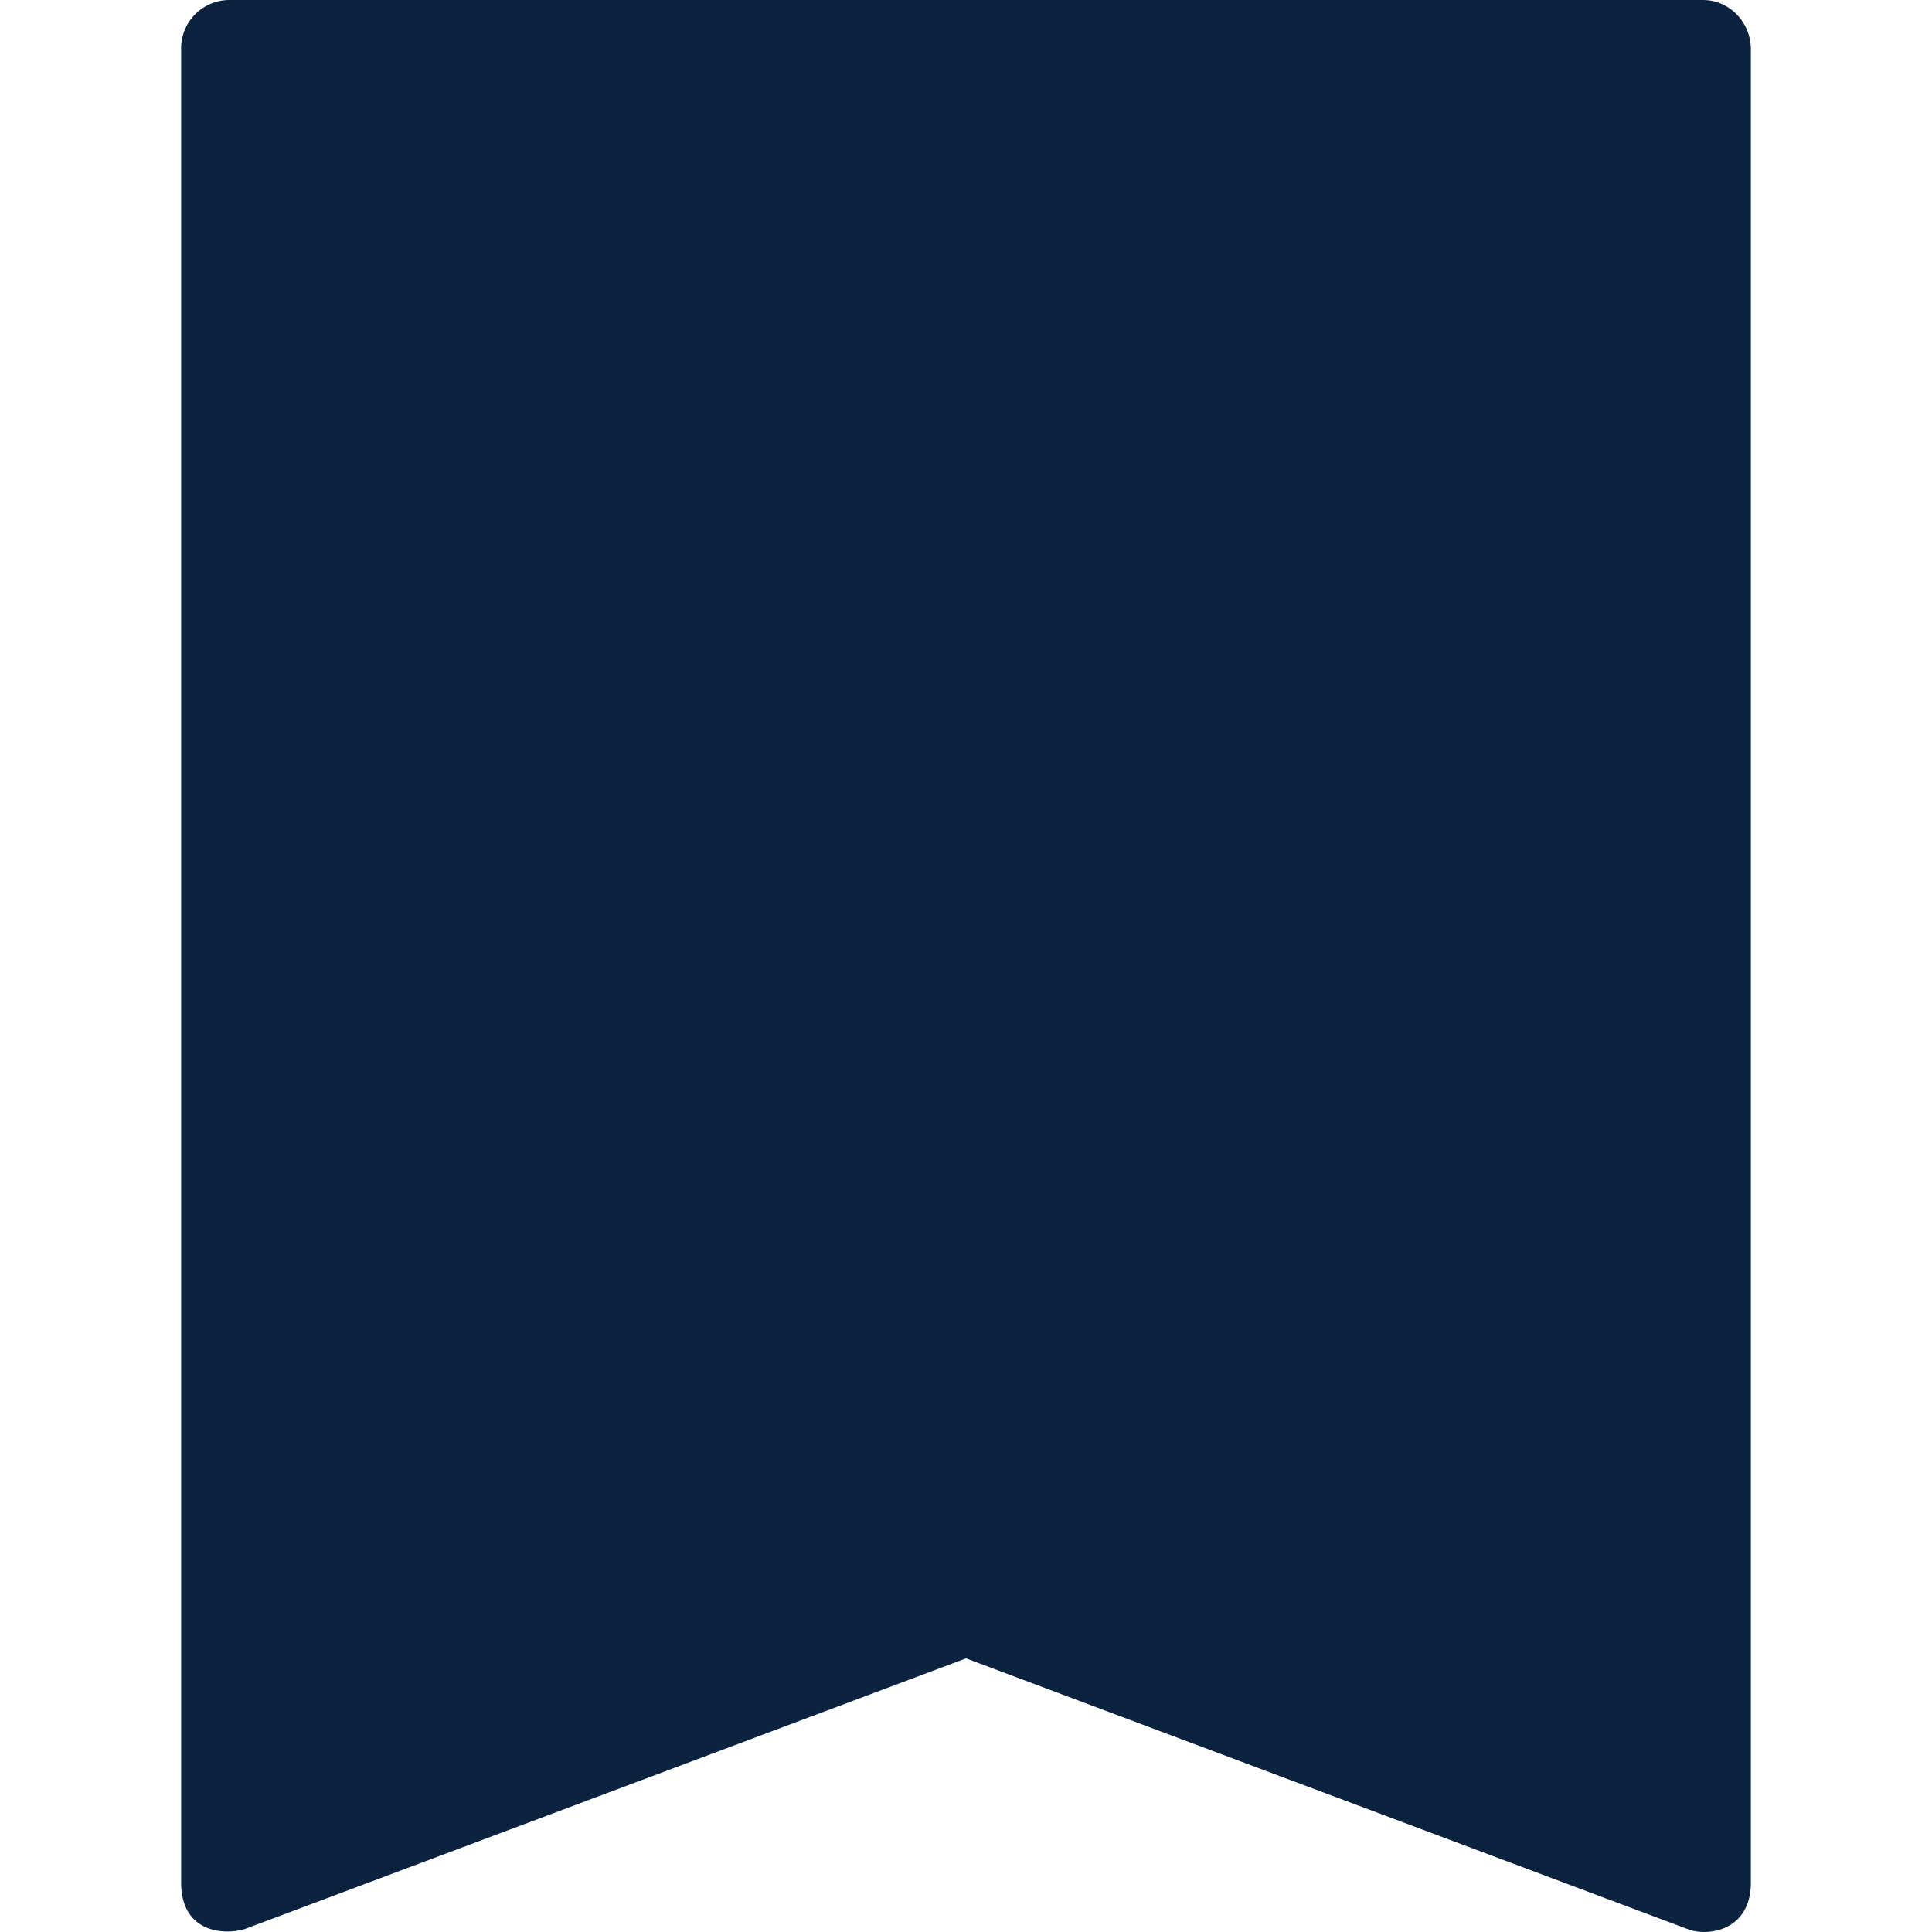 <svg xmlns="http://www.w3.org/2000/svg" xmlns:xlink="http://www.w3.org/1999/xlink" width="16" height="16"><defs><path id="a" d="M1.895 0A.4.4 0 0 0 1.5.41V15.59c0 .41.346.44.529.385L8 13.734l5.971 2.24c.16.067.529.025.529-.385V.41c0-.23-.182-.41-.395-.41H1.895Z"/></defs><g fill="none" fill-rule="evenodd"><mask id="b" fill="#fff"><use xlink:href="#a"/></mask><use xlink:href="#a" fill="#0C2340" fill-rule="nonzero"/></g></svg>